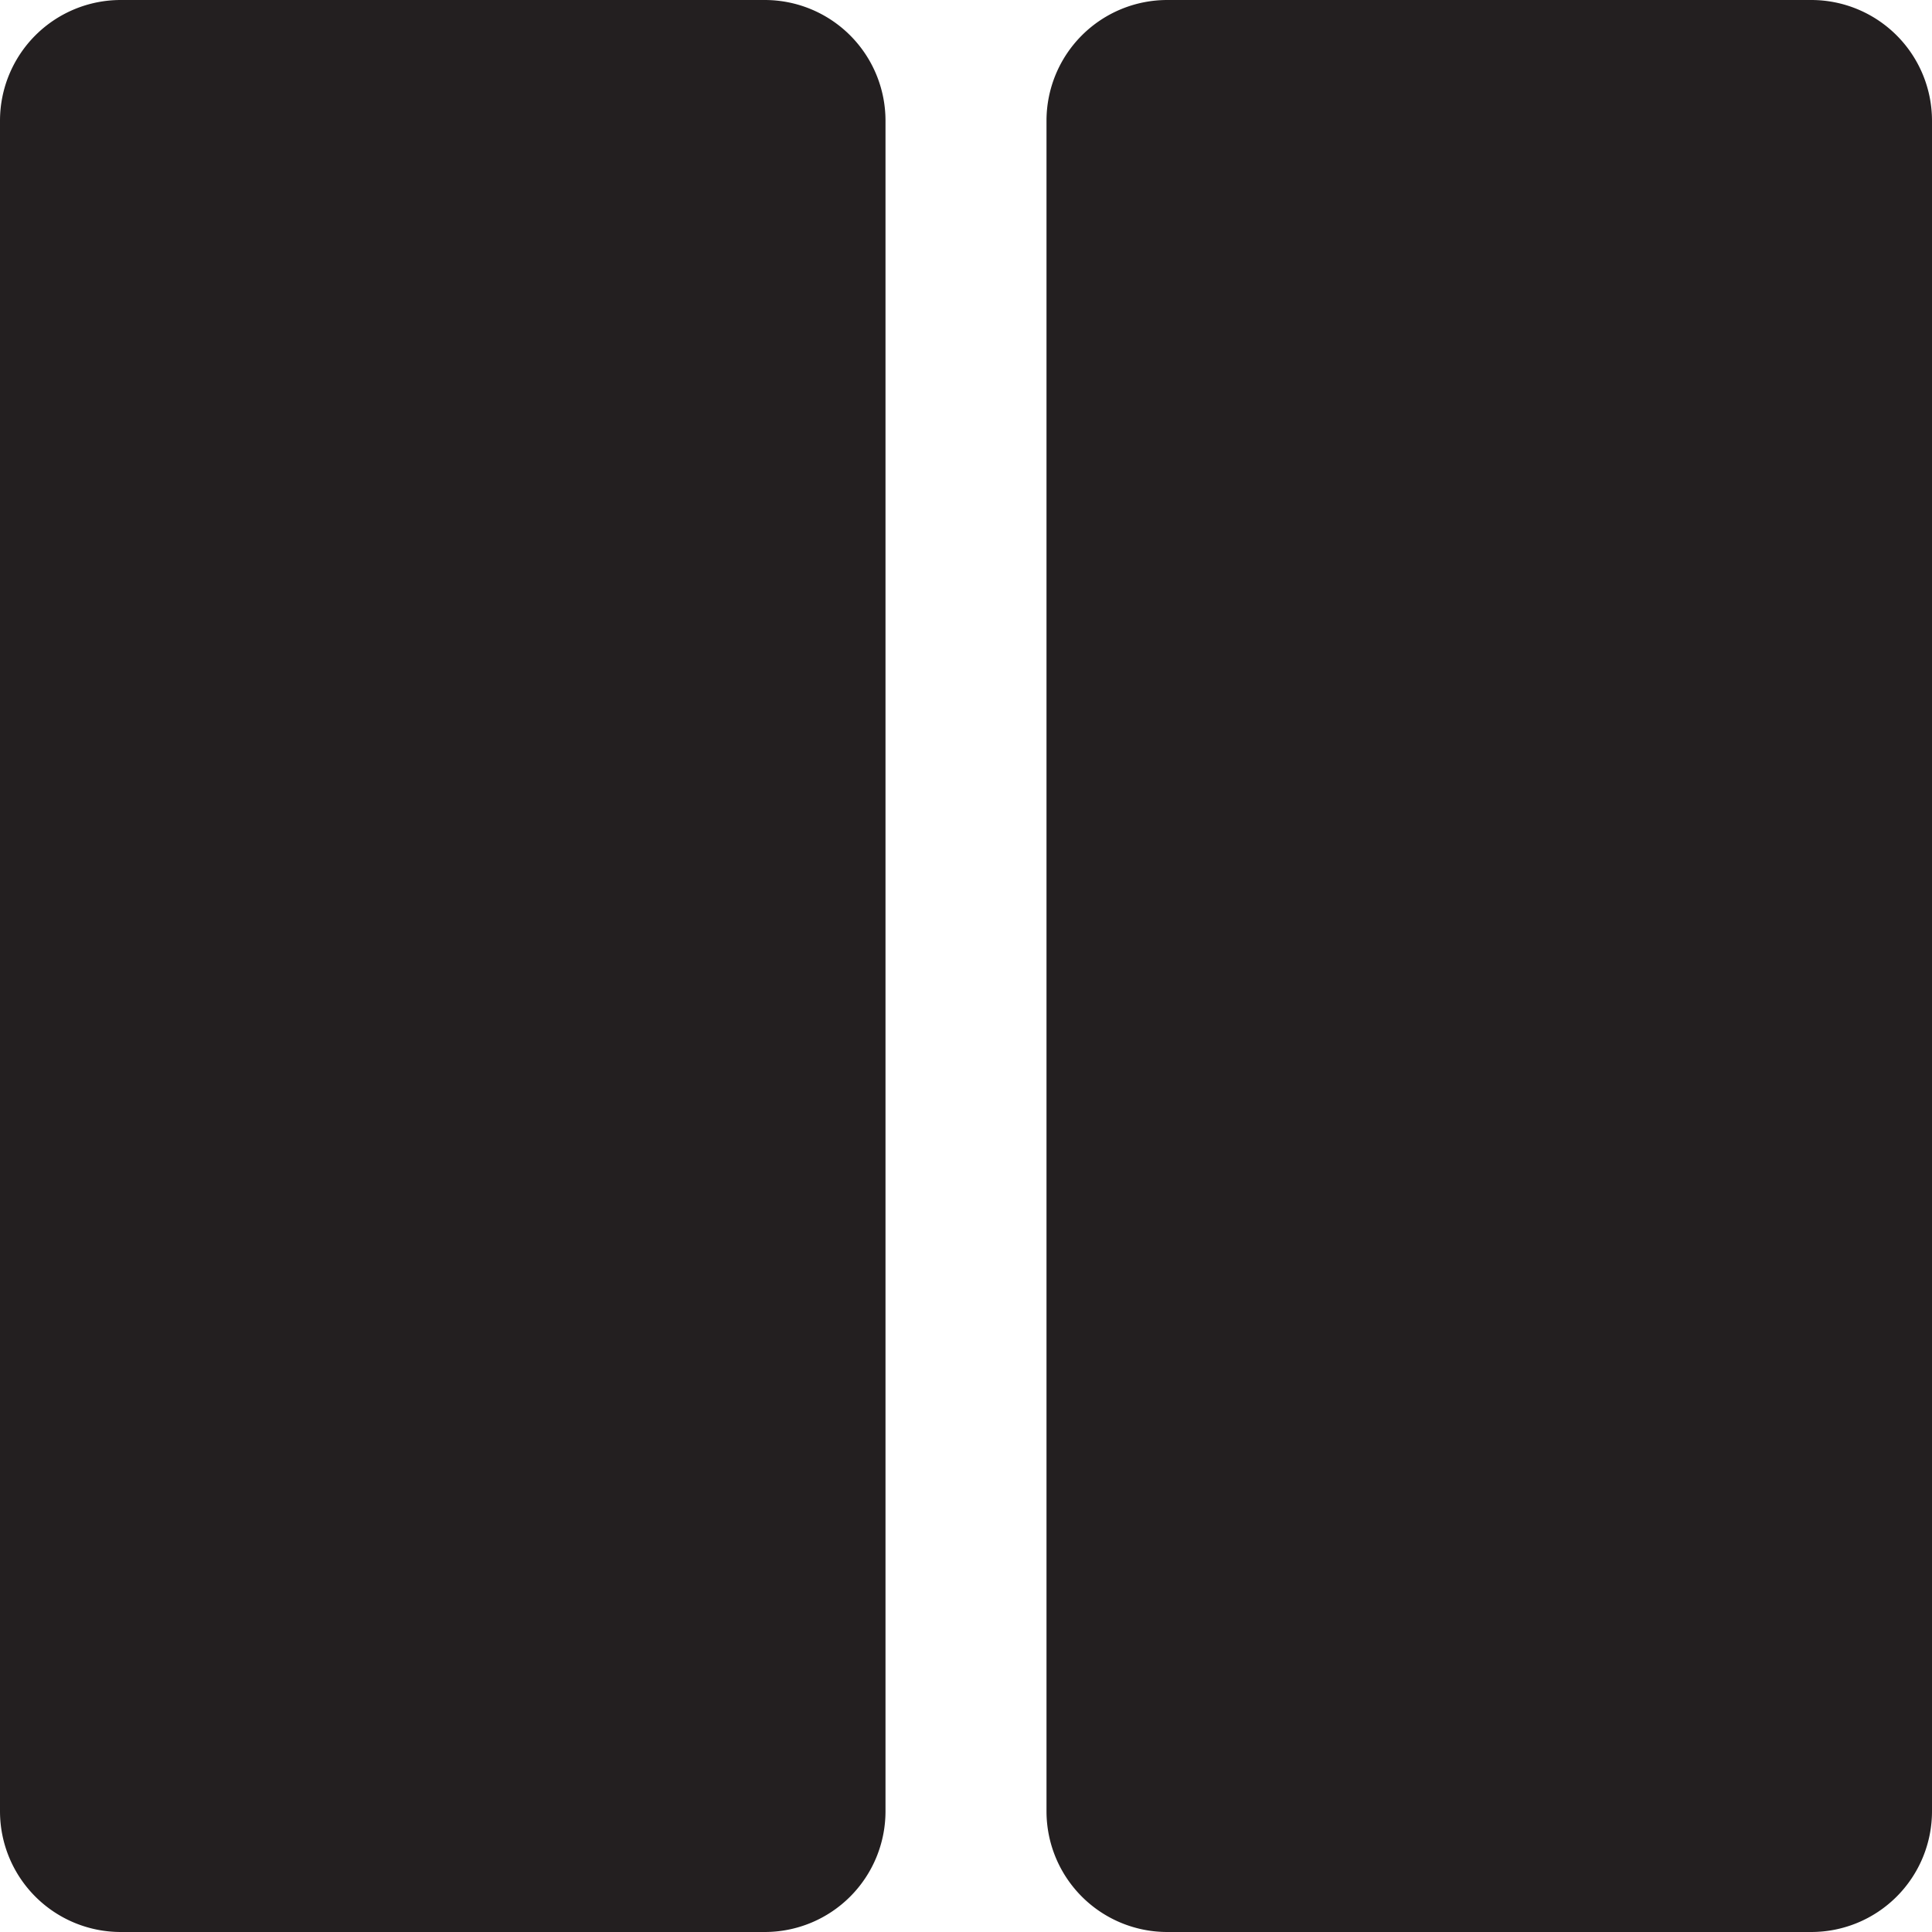 <svg id="layout_2col" data-name="layout 2col" xmlns="http://www.w3.org/2000/svg" viewBox="0 0 48 48"><defs><style>.cls-1{fill:#231f20;fill-rule:evenodd;}</style></defs><path class="cls-1" d="M19 0H3a3 3 0 0 0-3 3v42a3 3 0 0 0 3 3h16a3 3 0 0 0 3-3V3a3 3 0 0 0-3-3zm26 0H29a3 3 0 0 0-3 3v42a3 3 0 0 0 3 3h16a3 3 0 0 0 3-3V3a3 3 0 0 0-3-3z"/></svg>